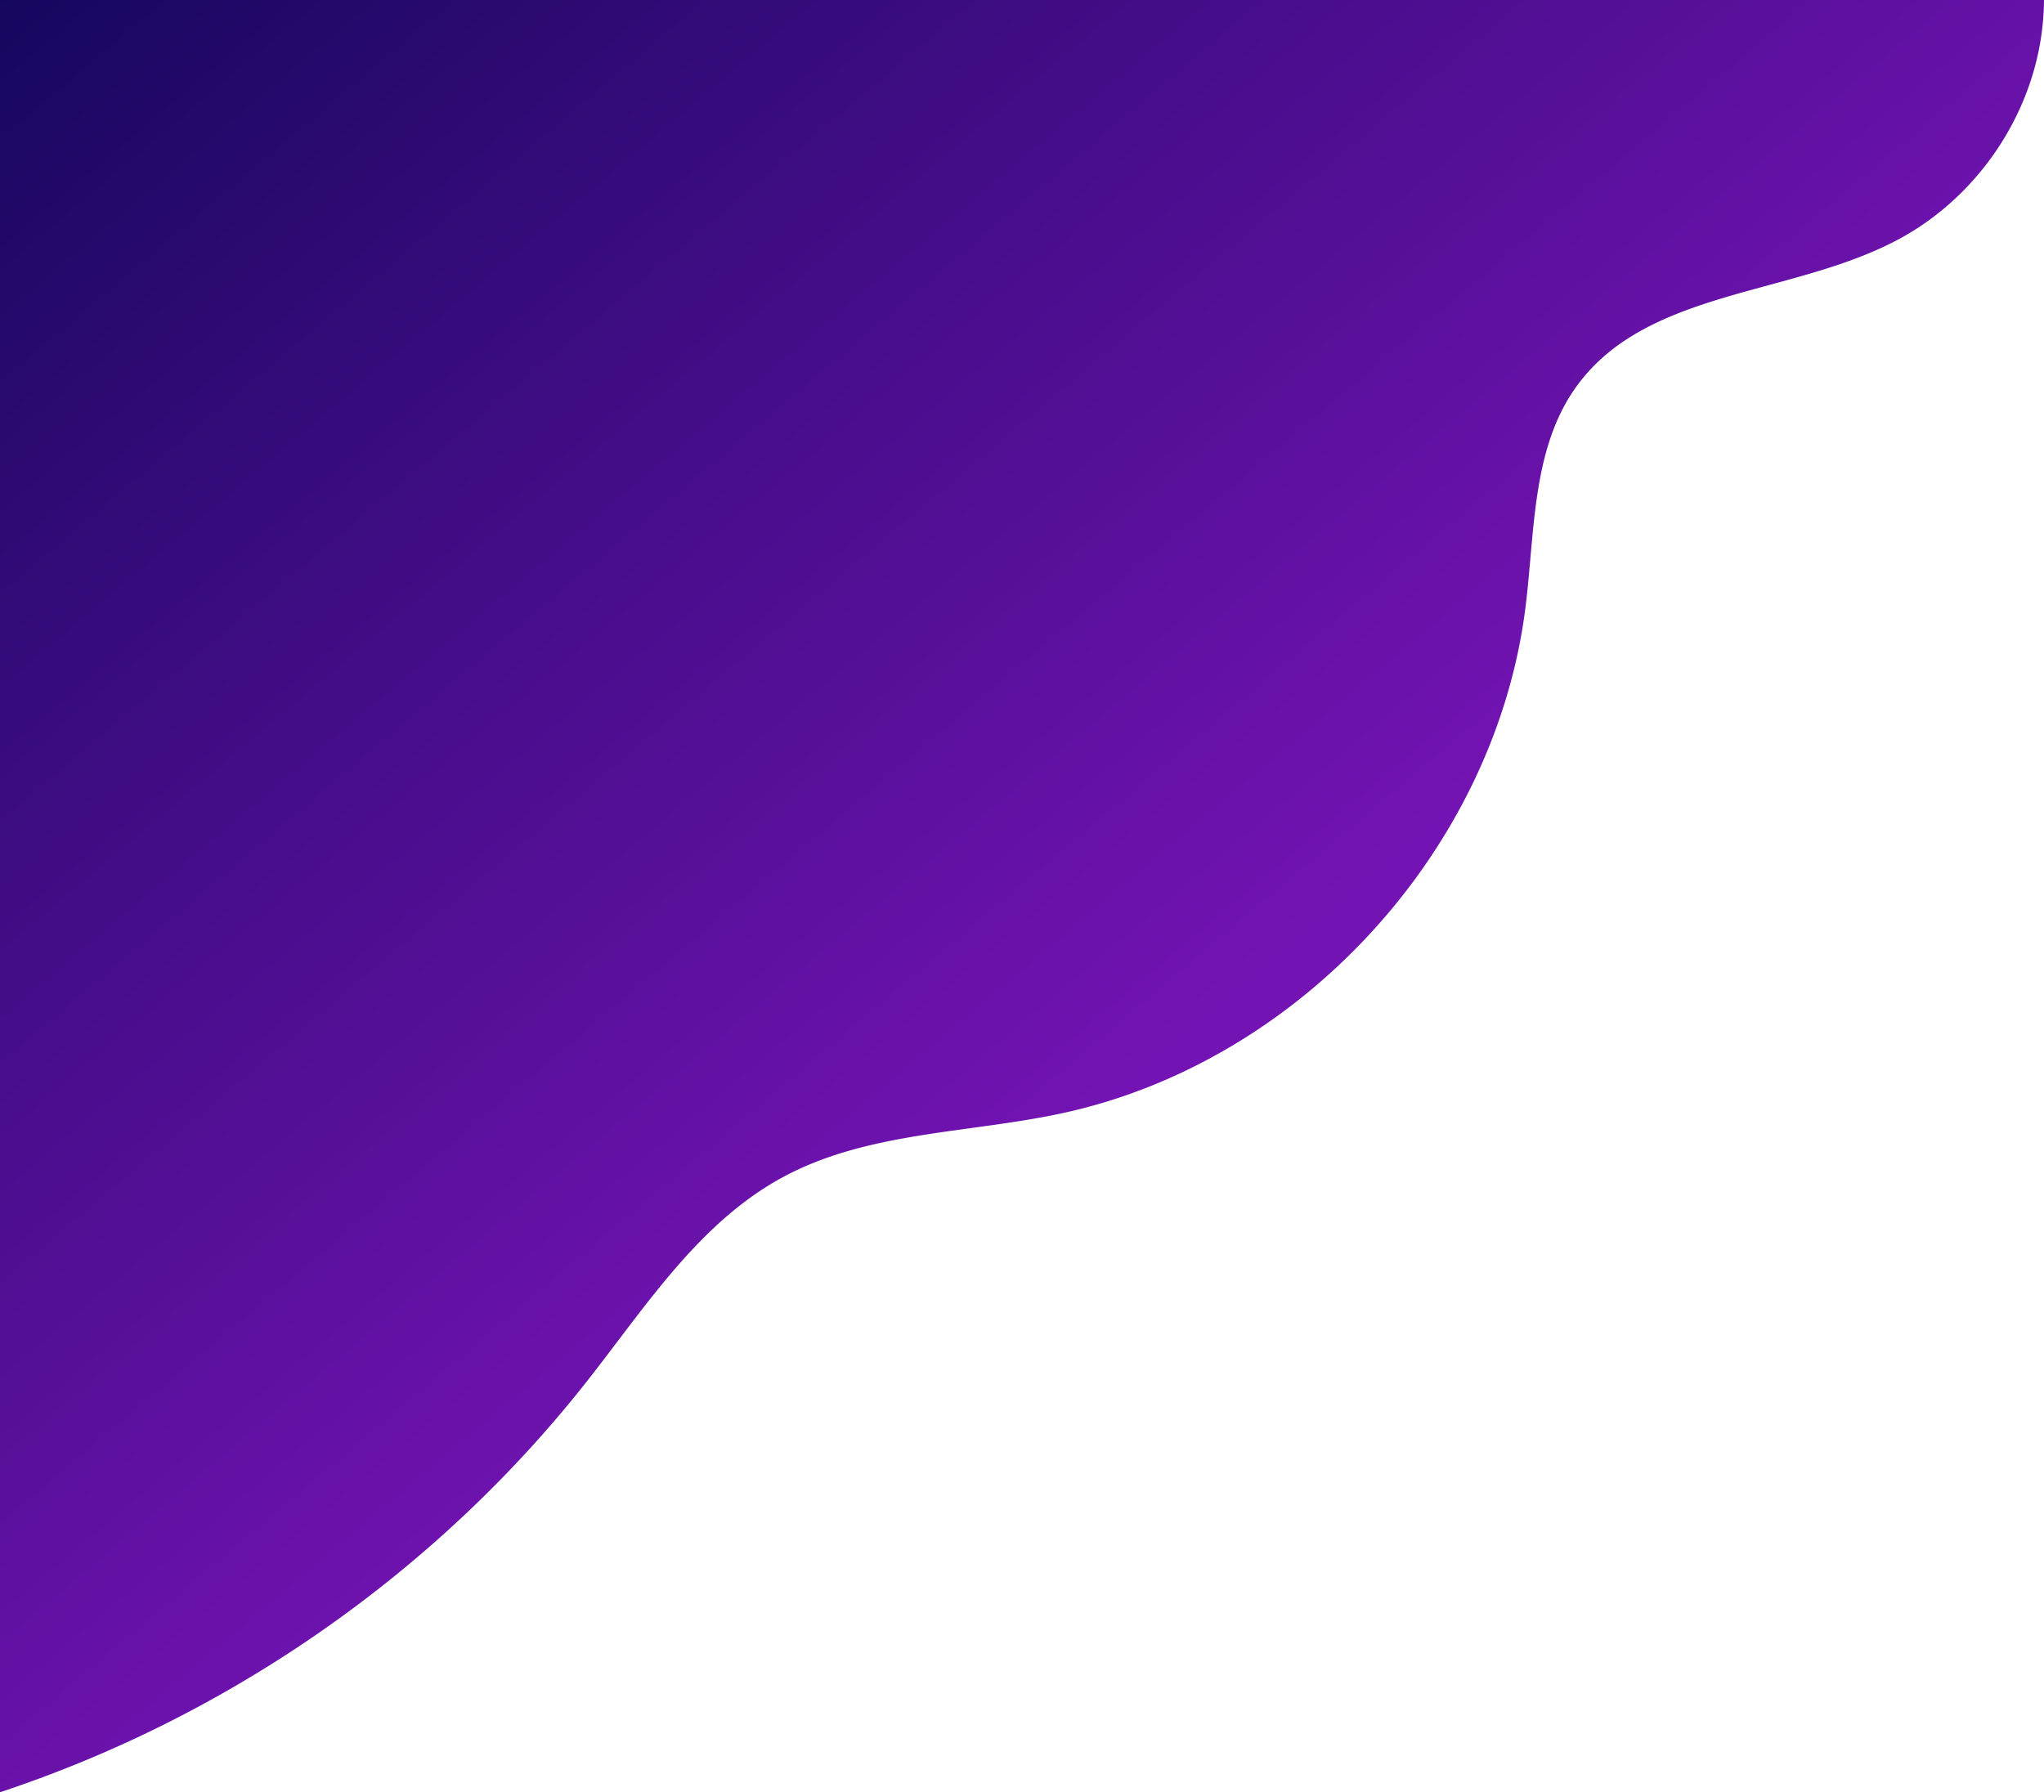 <svg id="Blob_User_Reviews" data-name="Blob User Reviews" xmlns="http://www.w3.org/2000/svg" xmlns:xlink="http://www.w3.org/1999/xlink" width="1161" height="1018.106" viewBox="0 0 1161 1018.106">
  <defs>
    <linearGradient id="linear-gradient" x2="0.572" y2="0.589" gradientUnits="objectBoundingBox">
      <stop offset="0" stop-color="#16075e"/>
      <stop offset="1" stop-color="#7313b3"/>
    </linearGradient>
  </defs>
  <g id="Layer_4" data-name="Layer 4" transform="translate(0 0)">
    <path id="Path_1058" data-name="Path 1058" d="M826.146,0H1161a151.781,151.781,0,0,1-2.319,25.123c-8.192,46.126-38.217,87.878-79.337,110.295-60.021,32.777-143.289,28.46-183.608,83.7-25.773,35.323-23.822,82.768-29.289,126.151C849.11,482.724,738.457,603.322,603.04,632.442c-53.243,11.435-110.54,10.37-158.438,36.3-47.6,25.735-77.97,73.709-111.454,116.206C248.05,892.964,130.478,974.9,0,1018.106V0Z" fill="url(#linear-gradient)"/>
  </g>
</svg>
